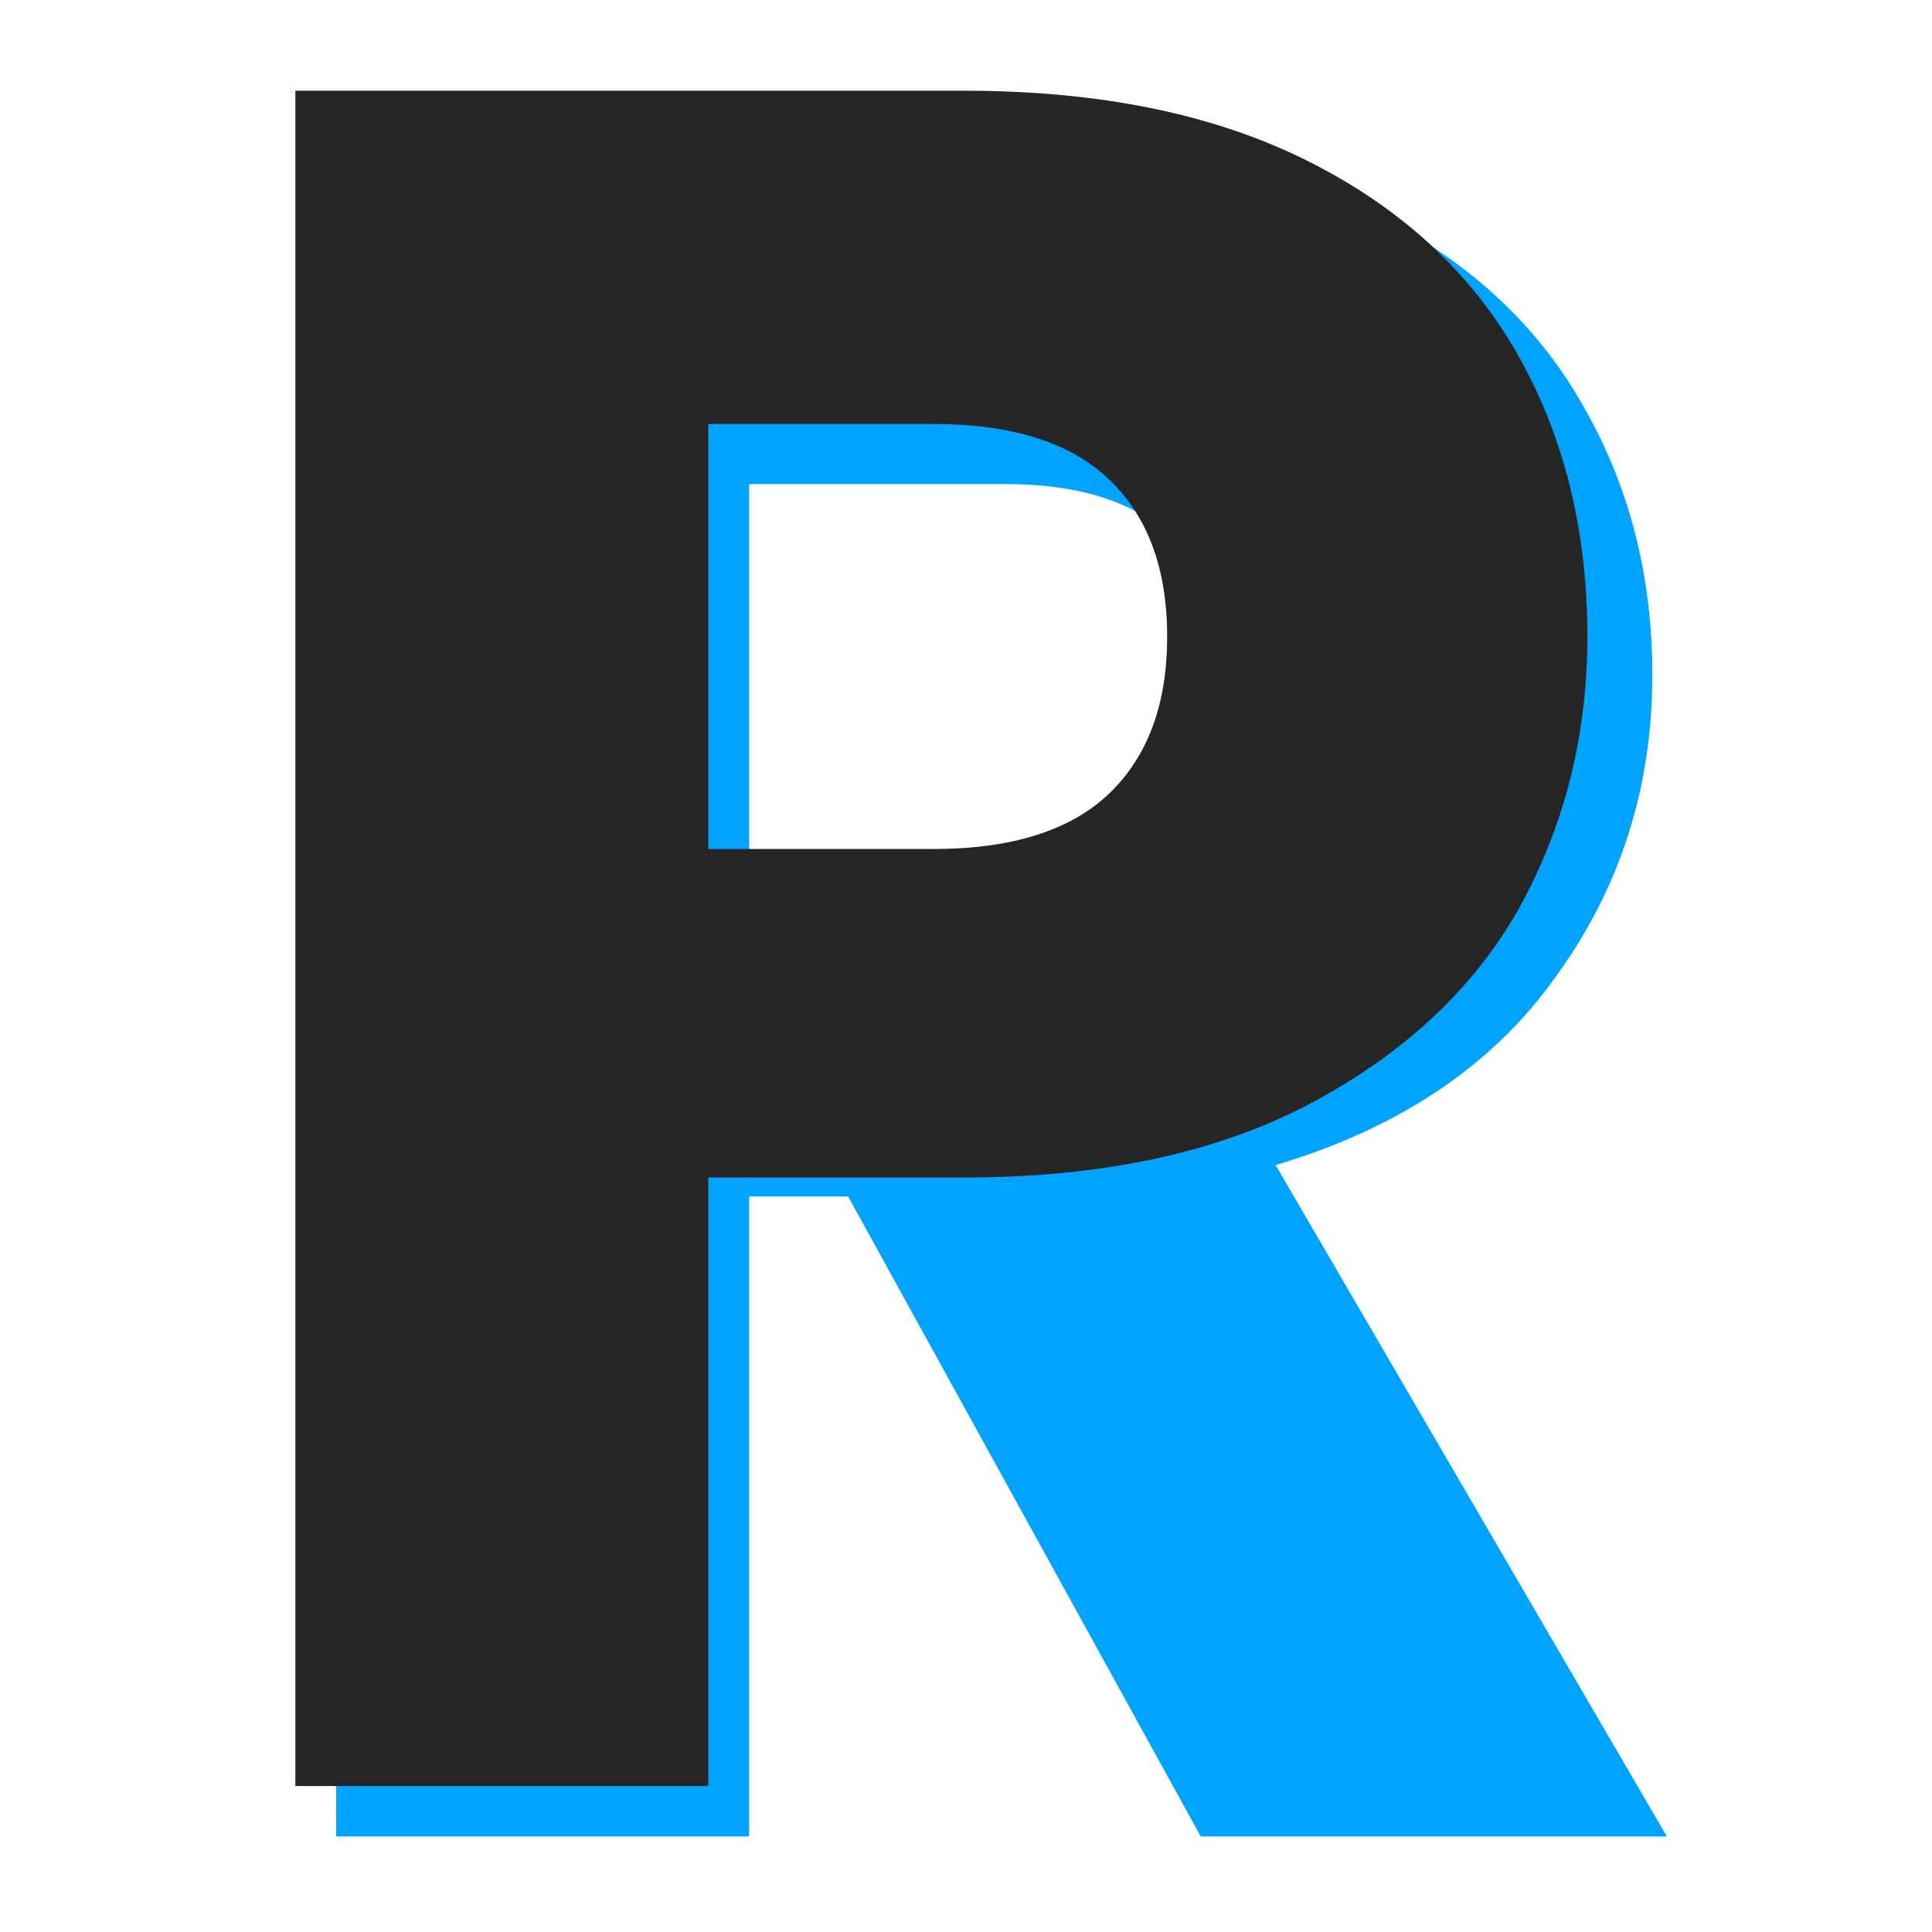 <svg width="64" height="64" viewBox="0 0 64 64" fill="none" xmlns="http://www.w3.org/2000/svg">
<g clip-path="url(#clip0_18_15)">
<path d="M39.776 60.835L28.096 39.635H24.817V60.835H11.136V4.675H34.096C38.523 4.675 42.283 5.449 45.377 6.995C48.523 8.542 50.87 10.675 52.416 13.395C53.963 16.062 54.736 19.049 54.736 22.355C54.736 26.089 53.67 29.422 51.536 32.355C49.456 35.289 46.363 37.369 42.257 38.595L55.217 60.835H39.776ZM24.817 29.955H33.297C35.803 29.955 37.67 29.342 38.897 28.115C40.176 26.889 40.816 25.155 40.816 22.915C40.816 20.782 40.176 19.102 38.897 17.875C37.67 16.649 35.803 16.035 33.297 16.035H24.817V29.955Z" fill="#00A3FF"/>
<path d="M52.584 21.084C52.584 24.338 51.837 27.325 50.344 30.044C48.85 32.711 46.557 34.871 43.464 36.525C40.37 38.178 36.53 39.005 31.944 39.005H23.464V59.165H9.784V3.005H31.944C36.424 3.005 40.21 3.778 43.304 5.325C46.397 6.871 48.717 9.005 50.264 11.725C51.81 14.444 52.584 17.564 52.584 21.084ZM30.904 28.125C33.517 28.125 35.464 27.511 36.744 26.285C38.024 25.058 38.664 23.325 38.664 21.084C38.664 18.845 38.024 17.111 36.744 15.885C35.464 14.658 33.517 14.044 30.904 14.044H23.464V28.125H30.904Z" fill="#252525"/>
</g>
<defs>
<clipPath id="clip0_18_15">
<rect width="64" height="64" fill="white"/>
</clipPath>
</defs>
</svg>

